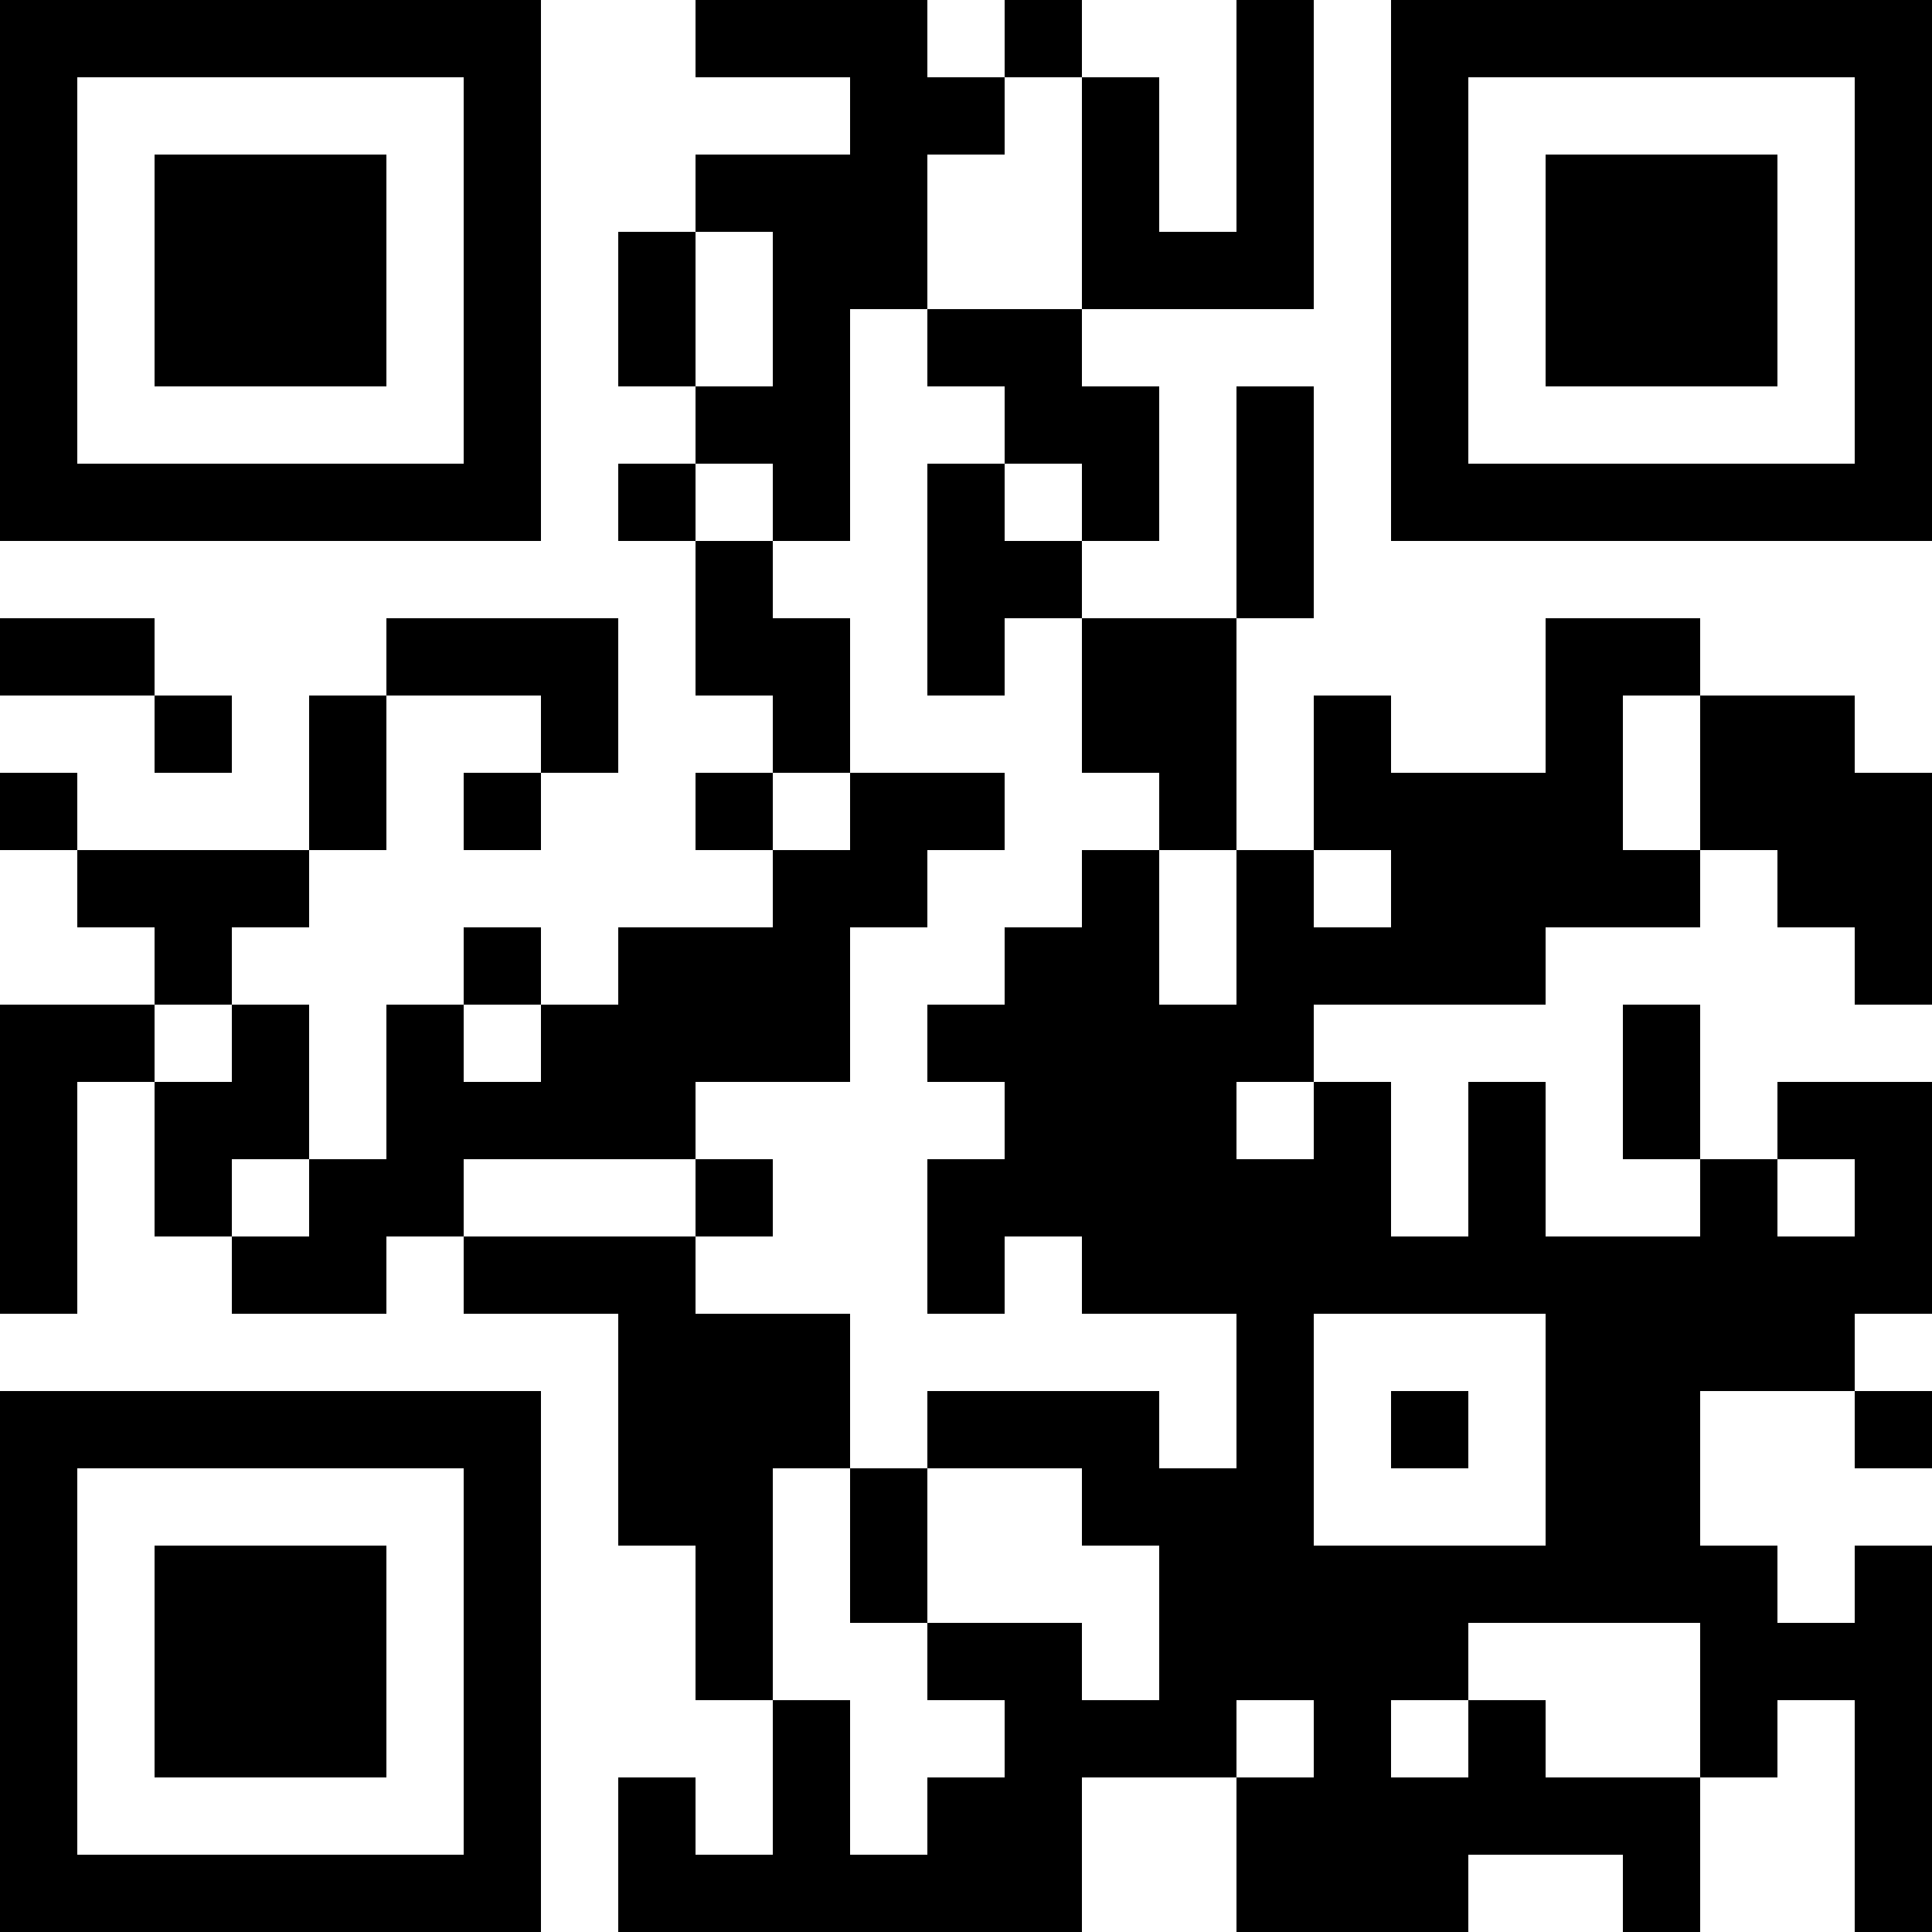 <?xml version="1.0" encoding="UTF-8"?>
<svg xmlns="http://www.w3.org/2000/svg" version="1.1" width="100" height="100" viewBox="0 0 100 100"><rect x="0" y="0" width="100" height="100" fill="#ffffff"/><g transform="scale(4)"><g transform="translate(0,0)"><path fill-rule="evenodd" d="M9 0L9 1L11 1L11 2L9 2L9 3L8 3L8 5L9 5L9 6L8 6L8 7L9 7L9 9L10 9L10 10L9 10L9 11L10 11L10 12L8 12L8 13L7 13L7 12L6 12L6 13L5 13L5 15L4 15L4 13L3 13L3 12L4 12L4 11L5 11L5 9L7 9L7 10L6 10L6 11L7 11L7 10L8 10L8 8L5 8L5 9L4 9L4 11L1 11L1 10L0 10L0 11L1 11L1 12L2 12L2 13L0 13L0 17L1 17L1 14L2 14L2 16L3 16L3 17L5 17L5 16L6 16L6 17L8 17L8 20L9 20L9 22L10 22L10 24L9 24L9 23L8 23L8 25L14 25L14 23L16 23L16 25L19 25L19 24L21 24L21 25L22 25L22 23L23 23L23 22L24 22L24 25L25 25L25 20L24 20L24 21L23 21L23 20L22 20L22 18L24 18L24 19L25 19L25 18L24 18L24 17L25 17L25 14L23 14L23 15L22 15L22 13L21 13L21 15L22 15L22 16L20 16L20 14L19 14L19 16L18 16L18 14L17 14L17 13L20 13L20 12L22 12L22 11L23 11L23 12L24 12L24 13L25 13L25 10L24 10L24 9L22 9L22 8L20 8L20 10L18 10L18 9L17 9L17 11L16 11L16 8L17 8L17 5L16 5L16 8L14 8L14 7L15 7L15 5L14 5L14 4L17 4L17 0L16 0L16 3L15 3L15 1L14 1L14 0L13 0L13 1L12 1L12 0ZM13 1L13 2L12 2L12 4L11 4L11 7L10 7L10 6L9 6L9 7L10 7L10 8L11 8L11 10L10 10L10 11L11 11L11 10L13 10L13 11L12 11L12 12L11 12L11 14L9 14L9 15L6 15L6 16L9 16L9 17L11 17L11 19L10 19L10 22L11 22L11 24L12 24L12 23L13 23L13 22L12 22L12 21L14 21L14 22L15 22L15 20L14 20L14 19L12 19L12 18L15 18L15 19L16 19L16 17L14 17L14 16L13 16L13 17L12 17L12 15L13 15L13 14L12 14L12 13L13 13L13 12L14 12L14 11L15 11L15 13L16 13L16 11L15 11L15 10L14 10L14 8L13 8L13 9L12 9L12 6L13 6L13 7L14 7L14 6L13 6L13 5L12 5L12 4L14 4L14 1ZM9 3L9 5L10 5L10 3ZM0 8L0 9L2 9L2 10L3 10L3 9L2 9L2 8ZM21 9L21 11L22 11L22 9ZM17 11L17 12L18 12L18 11ZM2 13L2 14L3 14L3 13ZM6 13L6 14L7 14L7 13ZM16 14L16 15L17 15L17 14ZM3 15L3 16L4 16L4 15ZM9 15L9 16L10 16L10 15ZM23 15L23 16L24 16L24 15ZM17 17L17 20L20 20L20 17ZM18 18L18 19L19 19L19 18ZM11 19L11 21L12 21L12 19ZM19 21L19 22L18 22L18 23L19 23L19 22L20 22L20 23L22 23L22 21ZM16 22L16 23L17 23L17 22ZM0 0L0 7L7 7L7 0ZM1 1L1 6L6 6L6 1ZM2 2L2 5L5 5L5 2ZM18 0L18 7L25 7L25 0ZM19 1L19 6L24 6L24 1ZM20 2L20 5L23 5L23 2ZM0 18L0 25L7 25L7 18ZM1 19L1 24L6 24L6 19ZM2 20L2 23L5 23L5 20Z" fill="#000000"/></g></g></svg>
